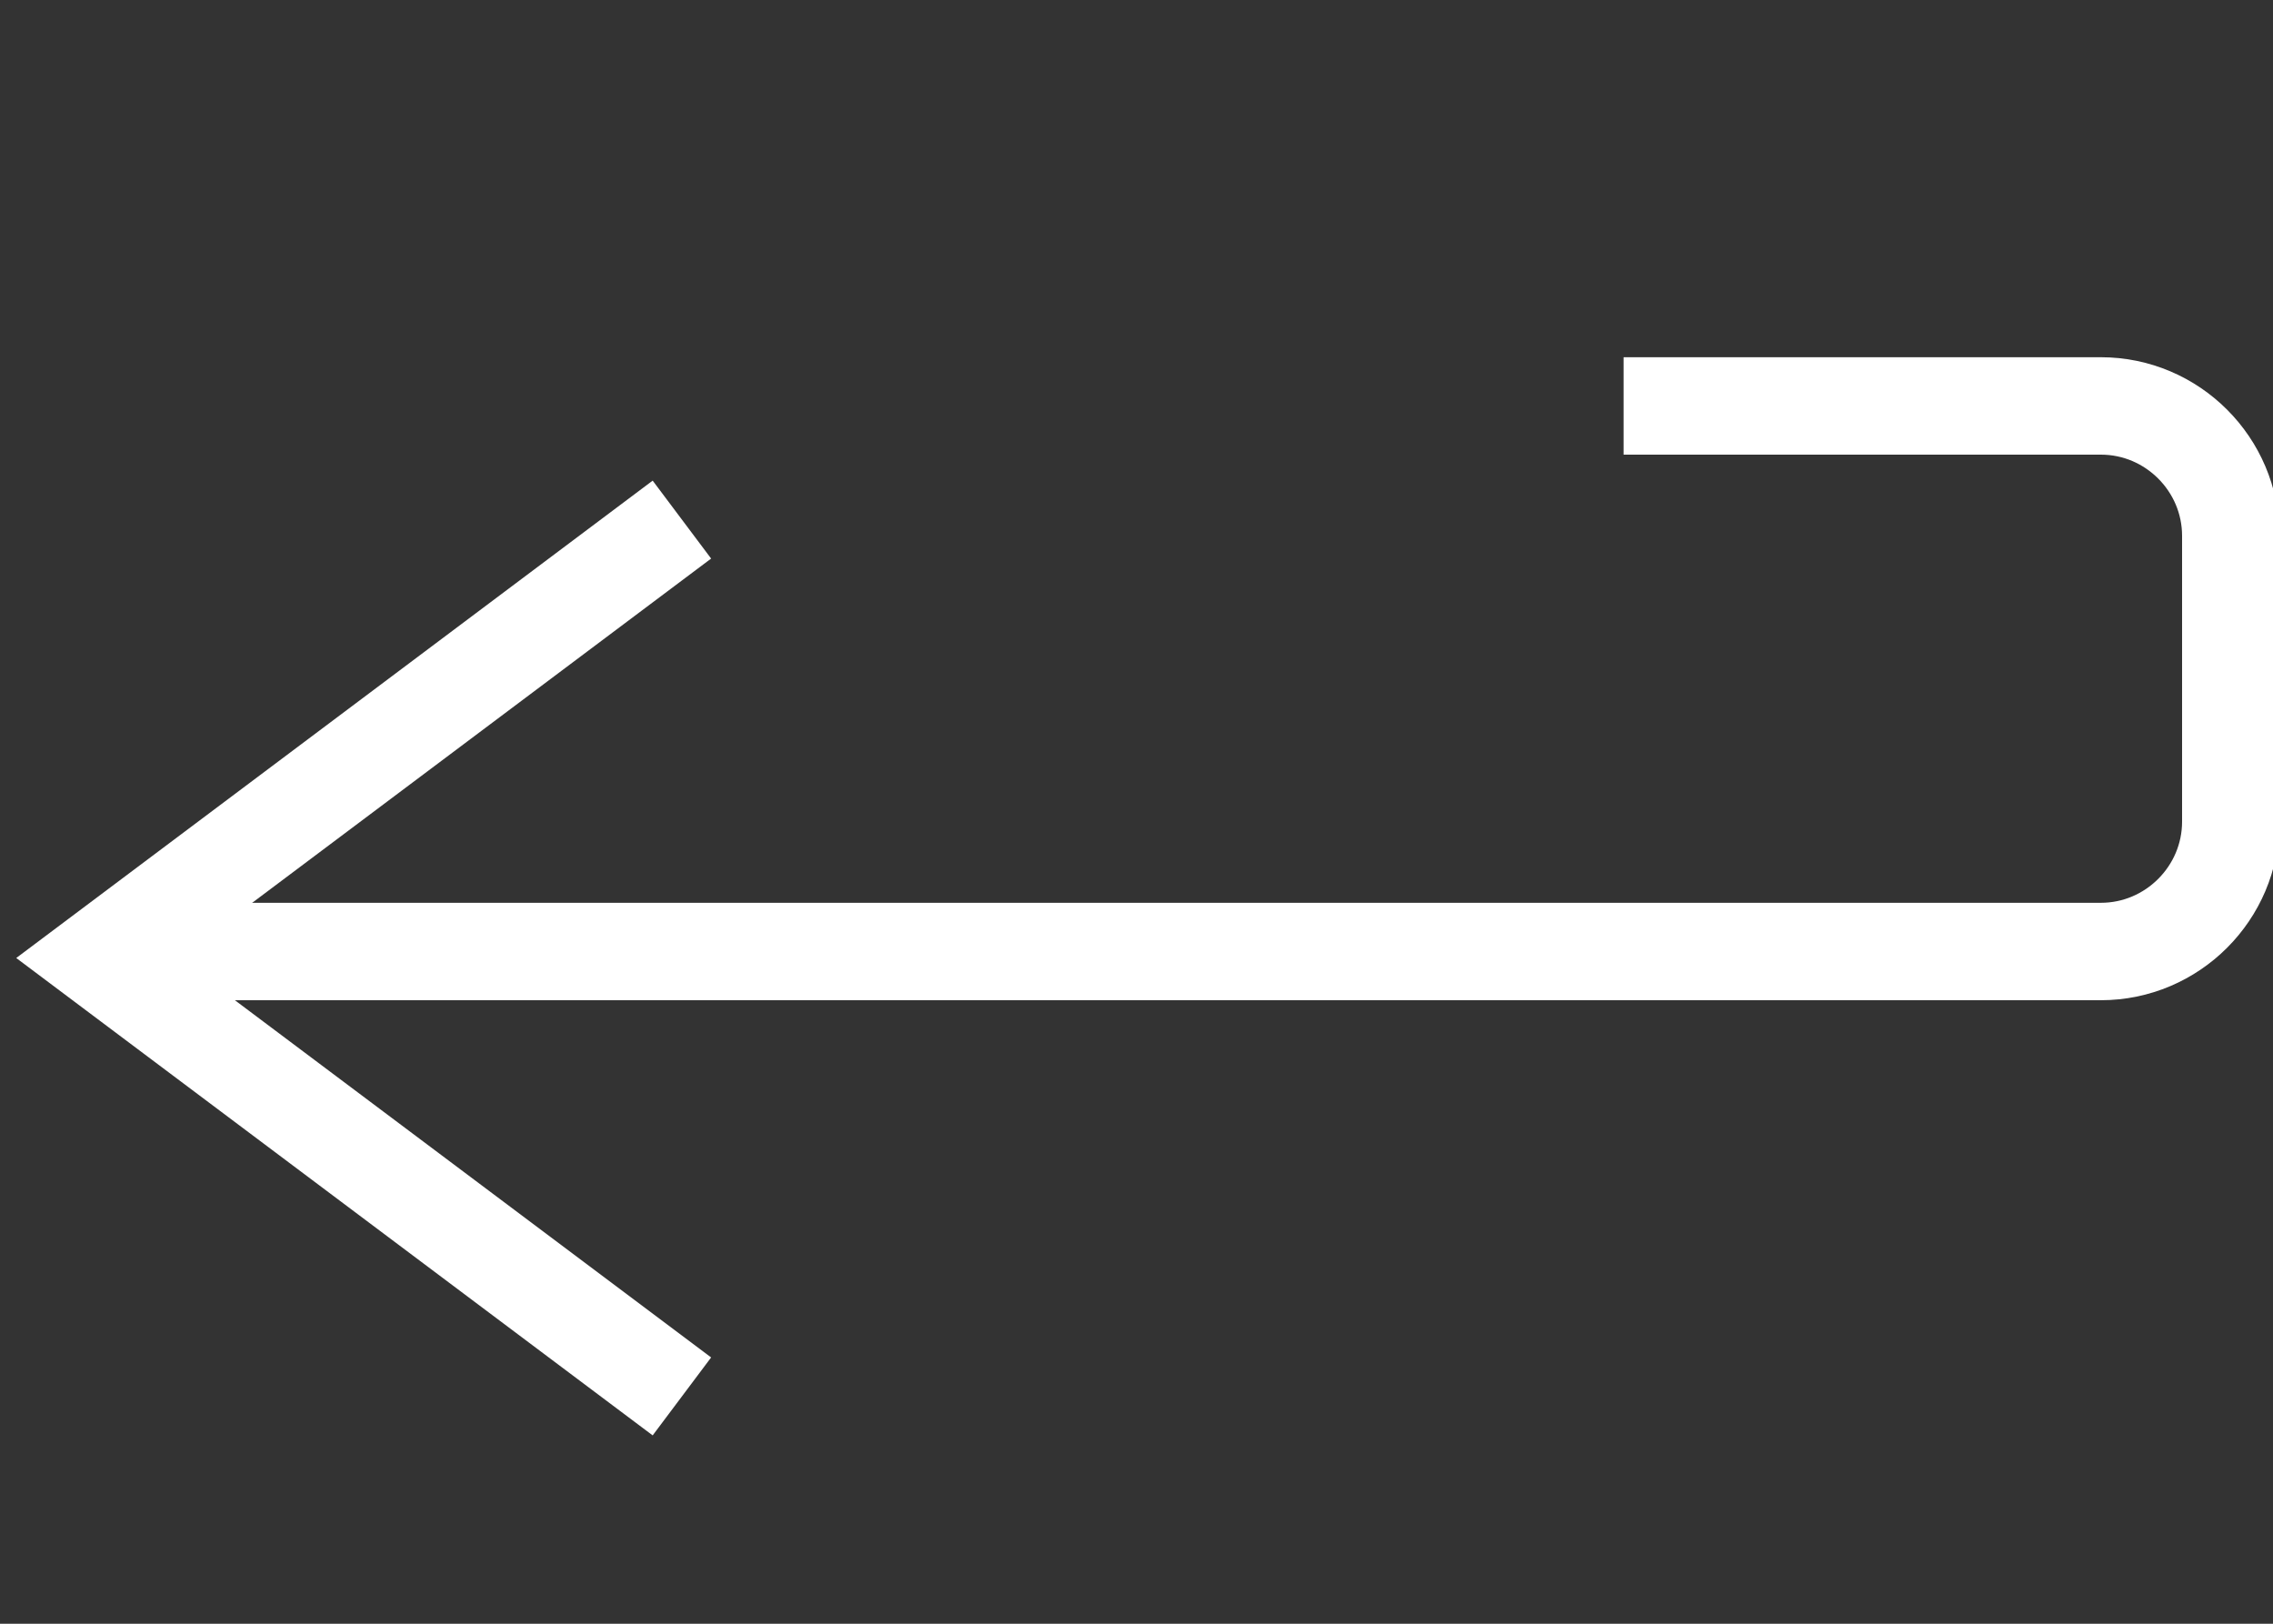 <?xml version="1.0" encoding="utf-8"?>
<!-- Generator: Adobe Illustrator 21.0.0, SVG Export Plug-In . SVG Version: 6.00 Build 0)  -->
<svg version="1.1" id="图层_1" xmlns="http://www.w3.org/2000/svg" xmlns:xlink="http://www.w3.org/1999/xlink" x="0px" y="0px"
	 viewBox="0 0 70 50" style="enable-background:new 0 0 70 50;" xml:space="preserve">
<rect x="0" y="0" width="70" height="50" fill="#333333" stroke="none"/>
<style type="text/css">
	.st0{display:none;fill:none;stroke:#FFFFFF;stroke-width:3;stroke-miterlimit:10;}
	.st1{fill:none;stroke:#FFFFFF;stroke-width:3;stroke-miterlimit:10;}
</style>
<path class="st0" d="M36.5,9.5h2c5.5,0,10,4.5,10,10l0,0c0,5.5-4.5,10-10,10H5"/>
<polyline class="st1" points="21,16 3,29.5 21,43 "/>
<path class="st1" d="M50,12.5h14.7c2.2,0,4,1.8,4,4v8.8c0,2.2-1.8,4-4,4H5"/>
</svg>
